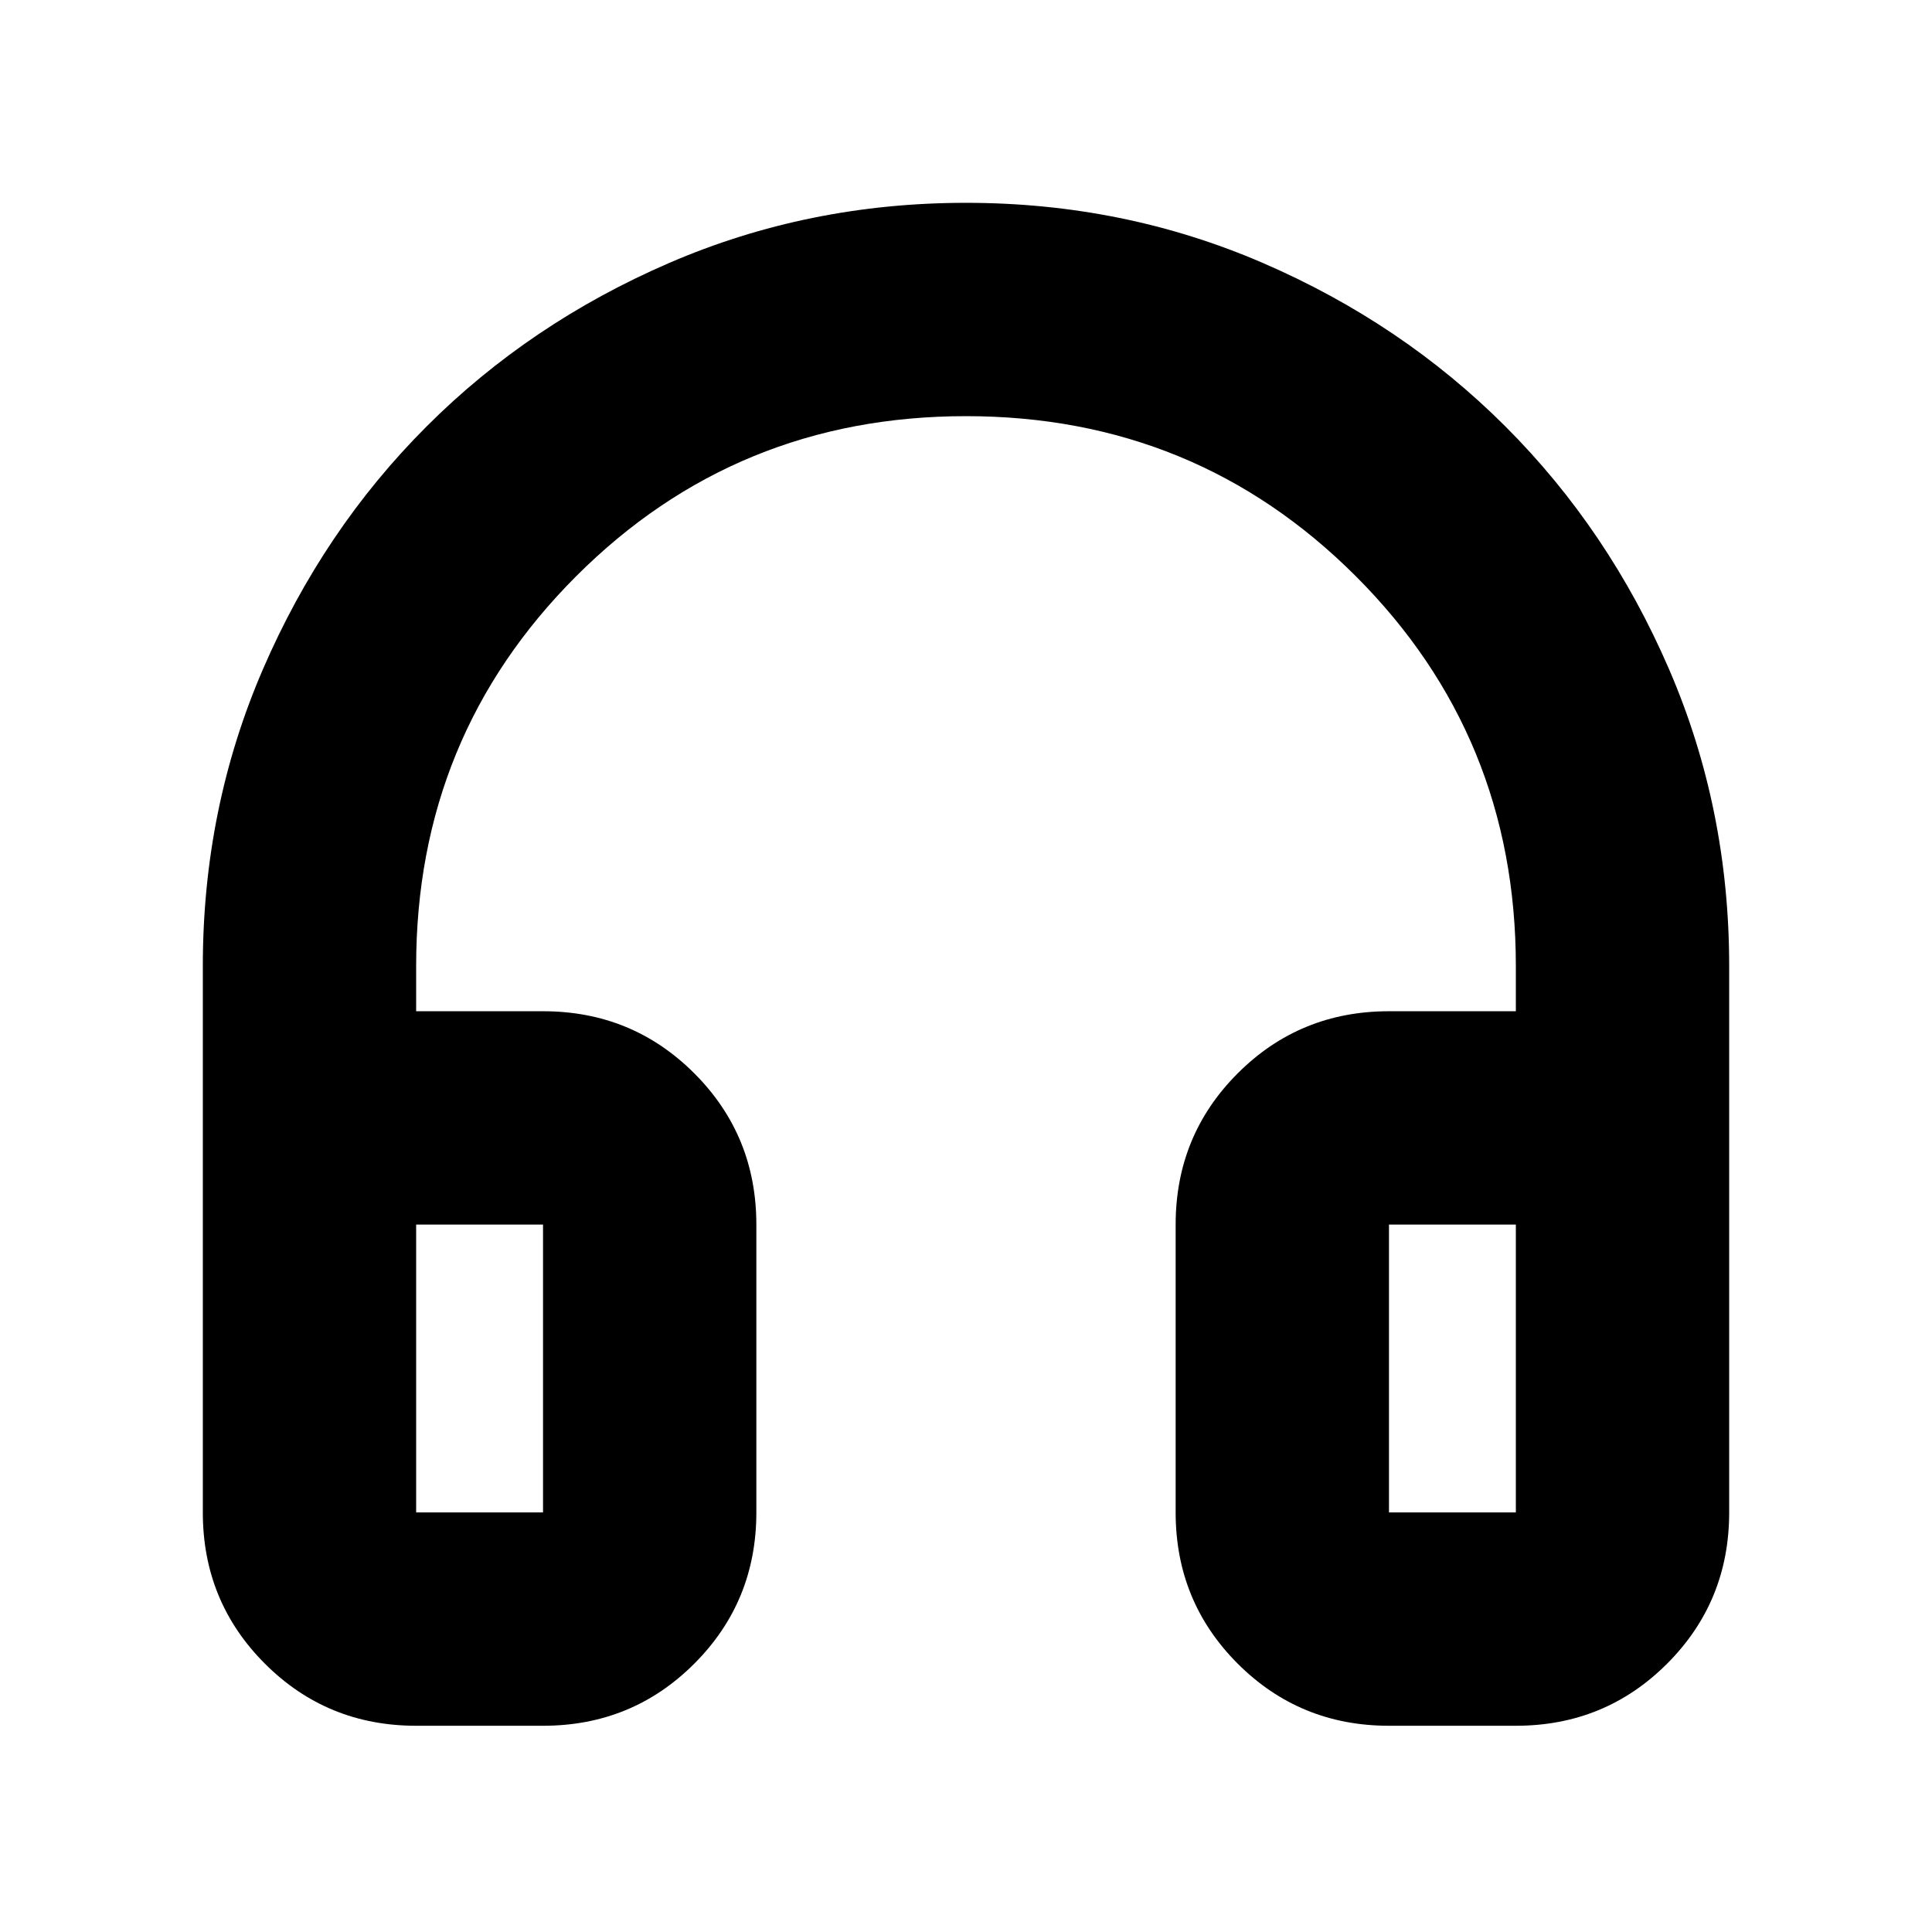 <svg xmlns="http://www.w3.org/2000/svg" height="24" viewBox="0 -960 960 960" width="24"><path d="M269.826-102.477h-63.043q-44.305 0-75.153-30.849-30.848-30.848-30.848-75.153V-480q0-78.391 29.913-147.566 29.913-69.174 81.239-120.5 51.326-51.326 120.5-81.239Q401.609-859.218 480-859.218t147.566 29.913q69.174 29.913 120.5 81.239 51.326 51.326 81.239 120.5Q859.218-558.391 859.218-480v271.521q0 44.305-30.848 75.153-30.848 30.849-75.153 30.849h-63.043q-44.304 0-75.153-30.849-30.848-30.848-30.848-75.153v-143.042q0-44.305 30.848-75.153 30.849-30.849 75.153-30.849h63.043V-480q0-114.166-79.527-193.691-79.528-79.526-193.696-79.526-114.168 0-193.689 79.526Q206.783-594.166 206.783-480v22.477h63.043q44.304 0 75.153 30.849 30.848 30.848 30.848 75.153v143.042q0 44.305-30.848 75.153-30.849 30.849-75.153 30.849Zm0-249.044h-63.043v143.042h63.043v-143.042Zm420.348 0v143.042h63.043v-143.042h-63.043Zm-420.348 0h-63.043 63.043Zm420.348 0h63.043-63.043Z"/></svg>
